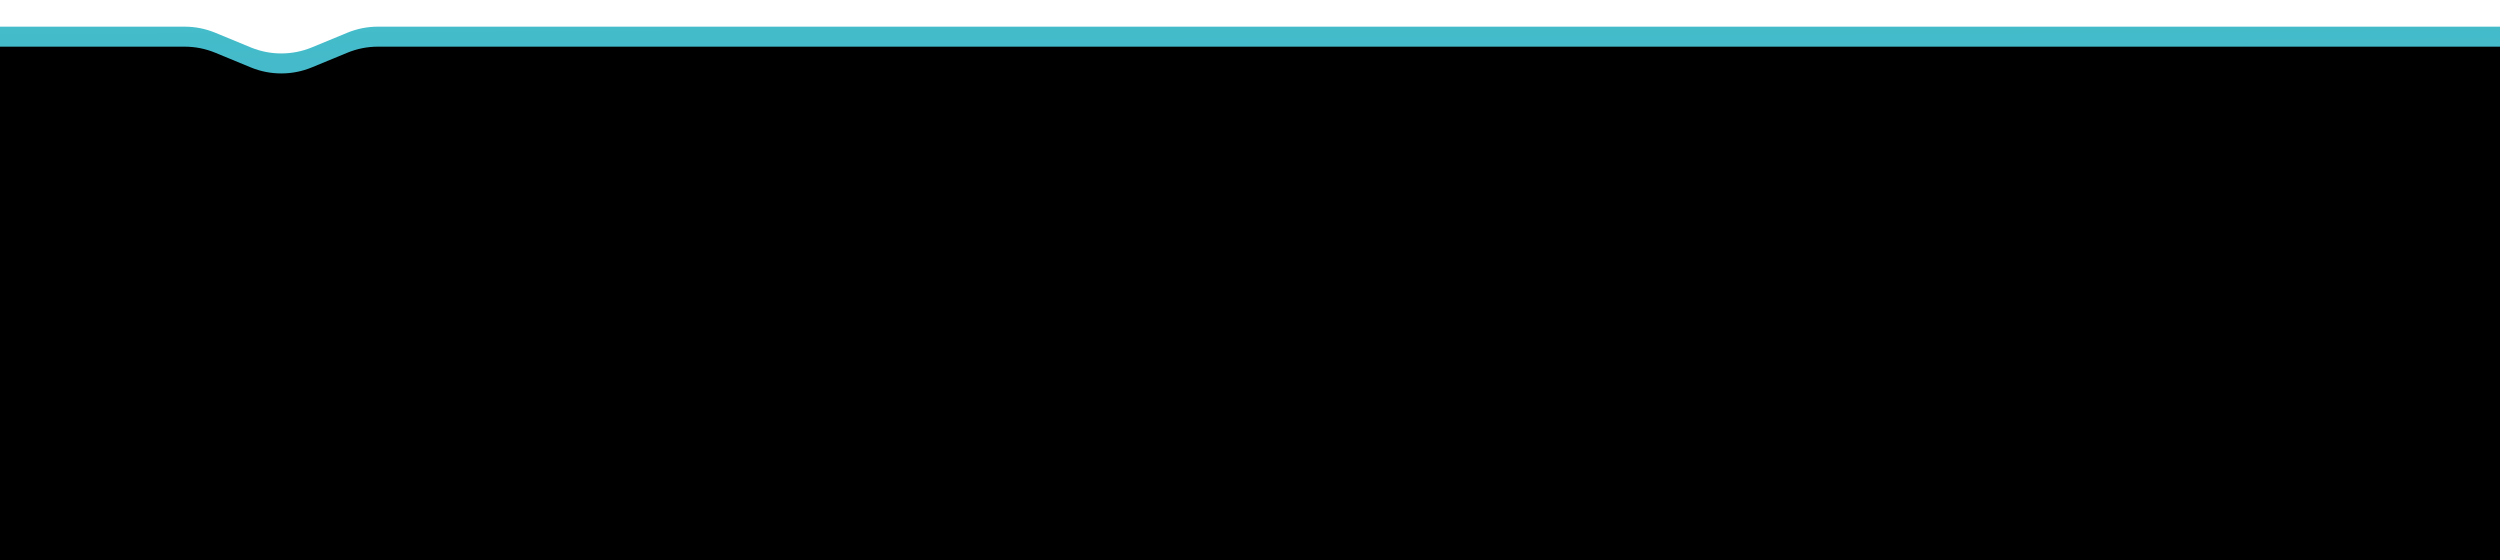 <?xml version="1.0" encoding="UTF-8"?>
<svg width="375px" height="84px" viewBox="0 0 375 84" preserveAspectRatio="none" version="1.1" xmlns="http://www.w3.org/2000/svg" xmlns:xlink="http://www.w3.org/1999/xlink">
    <!-- Generator: Sketch 51.1 (57501) - http://www.bohemiancoding.com/sketch -->
    <title>bottom navigation bar - home</title>
    <desc>Created with Sketch.</desc>
    <defs>
        <filter x="-1.9%" y="-6.1%" width="103.7%" height="117.1%" filterUnits="objectBoundingBox" id="filter-1">
            <feOffset dx="0" dy="2" in="SourceAlpha" result="shadowOffsetOuter1"></feOffset>
            <feGaussianBlur stdDeviation="2" in="shadowOffsetOuter1" result="shadowBlurOuter1"></feGaussianBlur>
            <feColorMatrix values="0 0 0 0 0   0 0 0 0 0   0 0 0 0 0  0 0 0 0.5 0" type="matrix" in="shadowBlurOuter1" result="shadowMatrixOuter1"></feColorMatrix>
            <feMerge>
                <feMergeNode in="shadowMatrixOuter1"></feMergeNode>
                <feMergeNode in="SourceGraphic"></feMergeNode>
            </feMerge>
        </filter>
        <linearGradient x1="43.493%" y1="-71.894%" x2="50%" y2="165.107%" id="linearGradient-2">
            <stop stop-color="#41CBC7" offset="0%"></stop>
            <stop stop-color="#4C98CF" offset="100%"></stop>
        </linearGradient>
        <path d="M0,0 L27.701,7.46069873e-14 C29.272,7.71090172e-14 30.828,0.308 32.28,0.908 L37.614,3.11 C40.547,4.32 43.839,4.32 46.772,3.11 L52.106,0.908 C53.558,0.308 55.114,6.74090934e-14 56.685,6.57252031e-14 L375,0 L375,82 L0,82 L0,0 Z" id="path-3"></path>
        <filter x="-3.1%" y="-14.0%" width="106.1%" height="128.0%" filterUnits="objectBoundingBox" id="filter-4">
            <feGaussianBlur stdDeviation="10" in="SourceAlpha" result="shadowBlurInner1"></feGaussianBlur>
            <feOffset dx="0" dy="3" in="shadowBlurInner1" result="shadowOffsetInner1"></feOffset>
            <feComposite in="shadowOffsetInner1" in2="SourceAlpha" operator="arithmetic" k2="-1" k3="1" result="shadowInnerInner1"></feComposite>
            <feColorMatrix values="0 0 0 0 0   0 0 0 0 0   0 0 0 0 0  0 0 0 0.17 0" type="matrix" in="shadowInnerInner1"></feColorMatrix>
        </filter>
    </defs>
    <g id="Dashboard" stroke="none" stroke-width="1" fill="none" fill-rule="evenodd">
        <g id="dashboard" transform="translate(0, -728)">
            <g id="bottom-navigation-bar---home" transform="translate(0, 730)">
                <g id="bottom-navigation-bar" filter="url(#filter-1)">
                    <g id="Rectangle-3">
                        <use fill="url(#linearGradient-2)" fill-rule="evenodd" xlink:href="#path-3"></use>
                        <use fill="black" fill-opacity="1" filter="url(#filter-4)" xlink:href="#path-3"></use>
                    </g>
                </g>
            </g>
        </g>
    </g>
</svg>